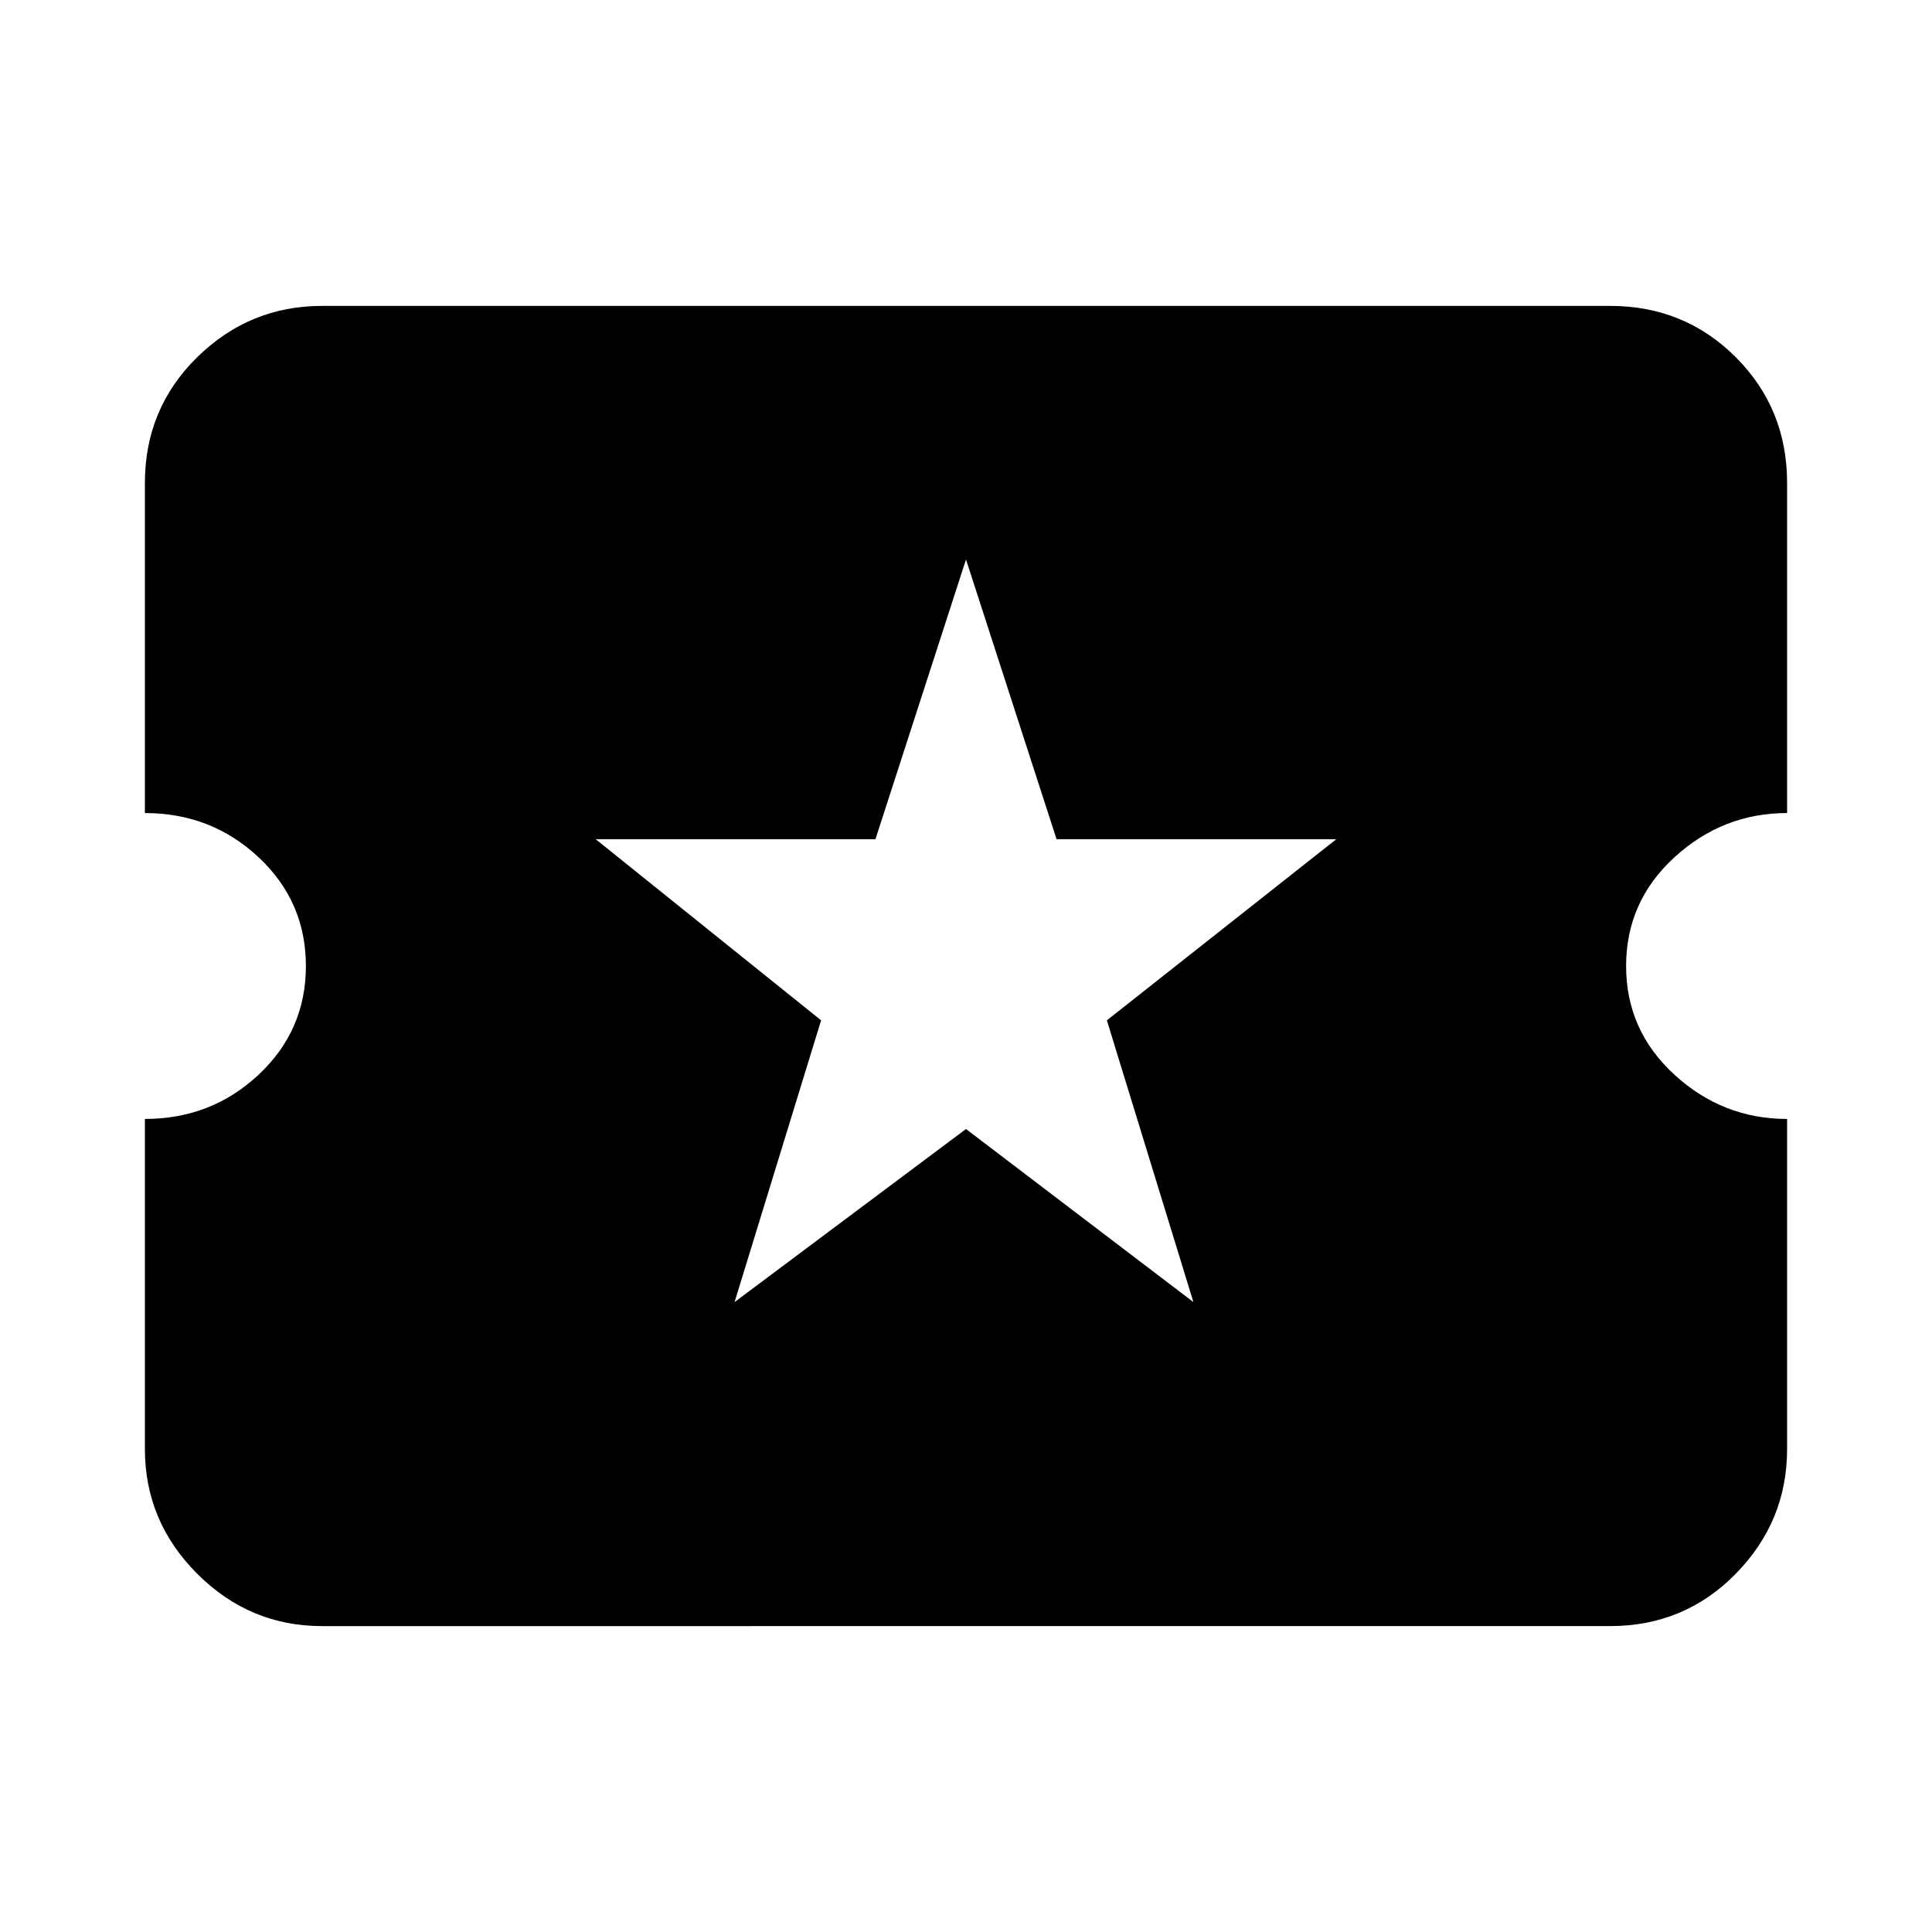 <svg xmlns="http://www.w3.org/2000/svg" height="24" width="24"><path d="M9.125 16.175 12 14.025l2.825 2.15-1.075-3.5 2.85-2.25h-3.475L12 6.95l-1.125 3.475H7.4l2.8 2.25ZM4 20.2q-.9 0-1.55-.65T1.8 18v-4.1q.825 0 1.413-.55Q3.8 12.8 3.8 12t-.587-1.35q-.588-.55-1.413-.55V6q0-.925.65-1.563Q3.1 3.8 4 3.8h16q.925 0 1.562.637.638.638.638 1.563v4.1q-.8 0-1.4.55-.6.55-.6 1.35t.6 1.35q.6.55 1.4.55V18q0 .9-.638 1.55-.637.65-1.562.65Z"/></svg>